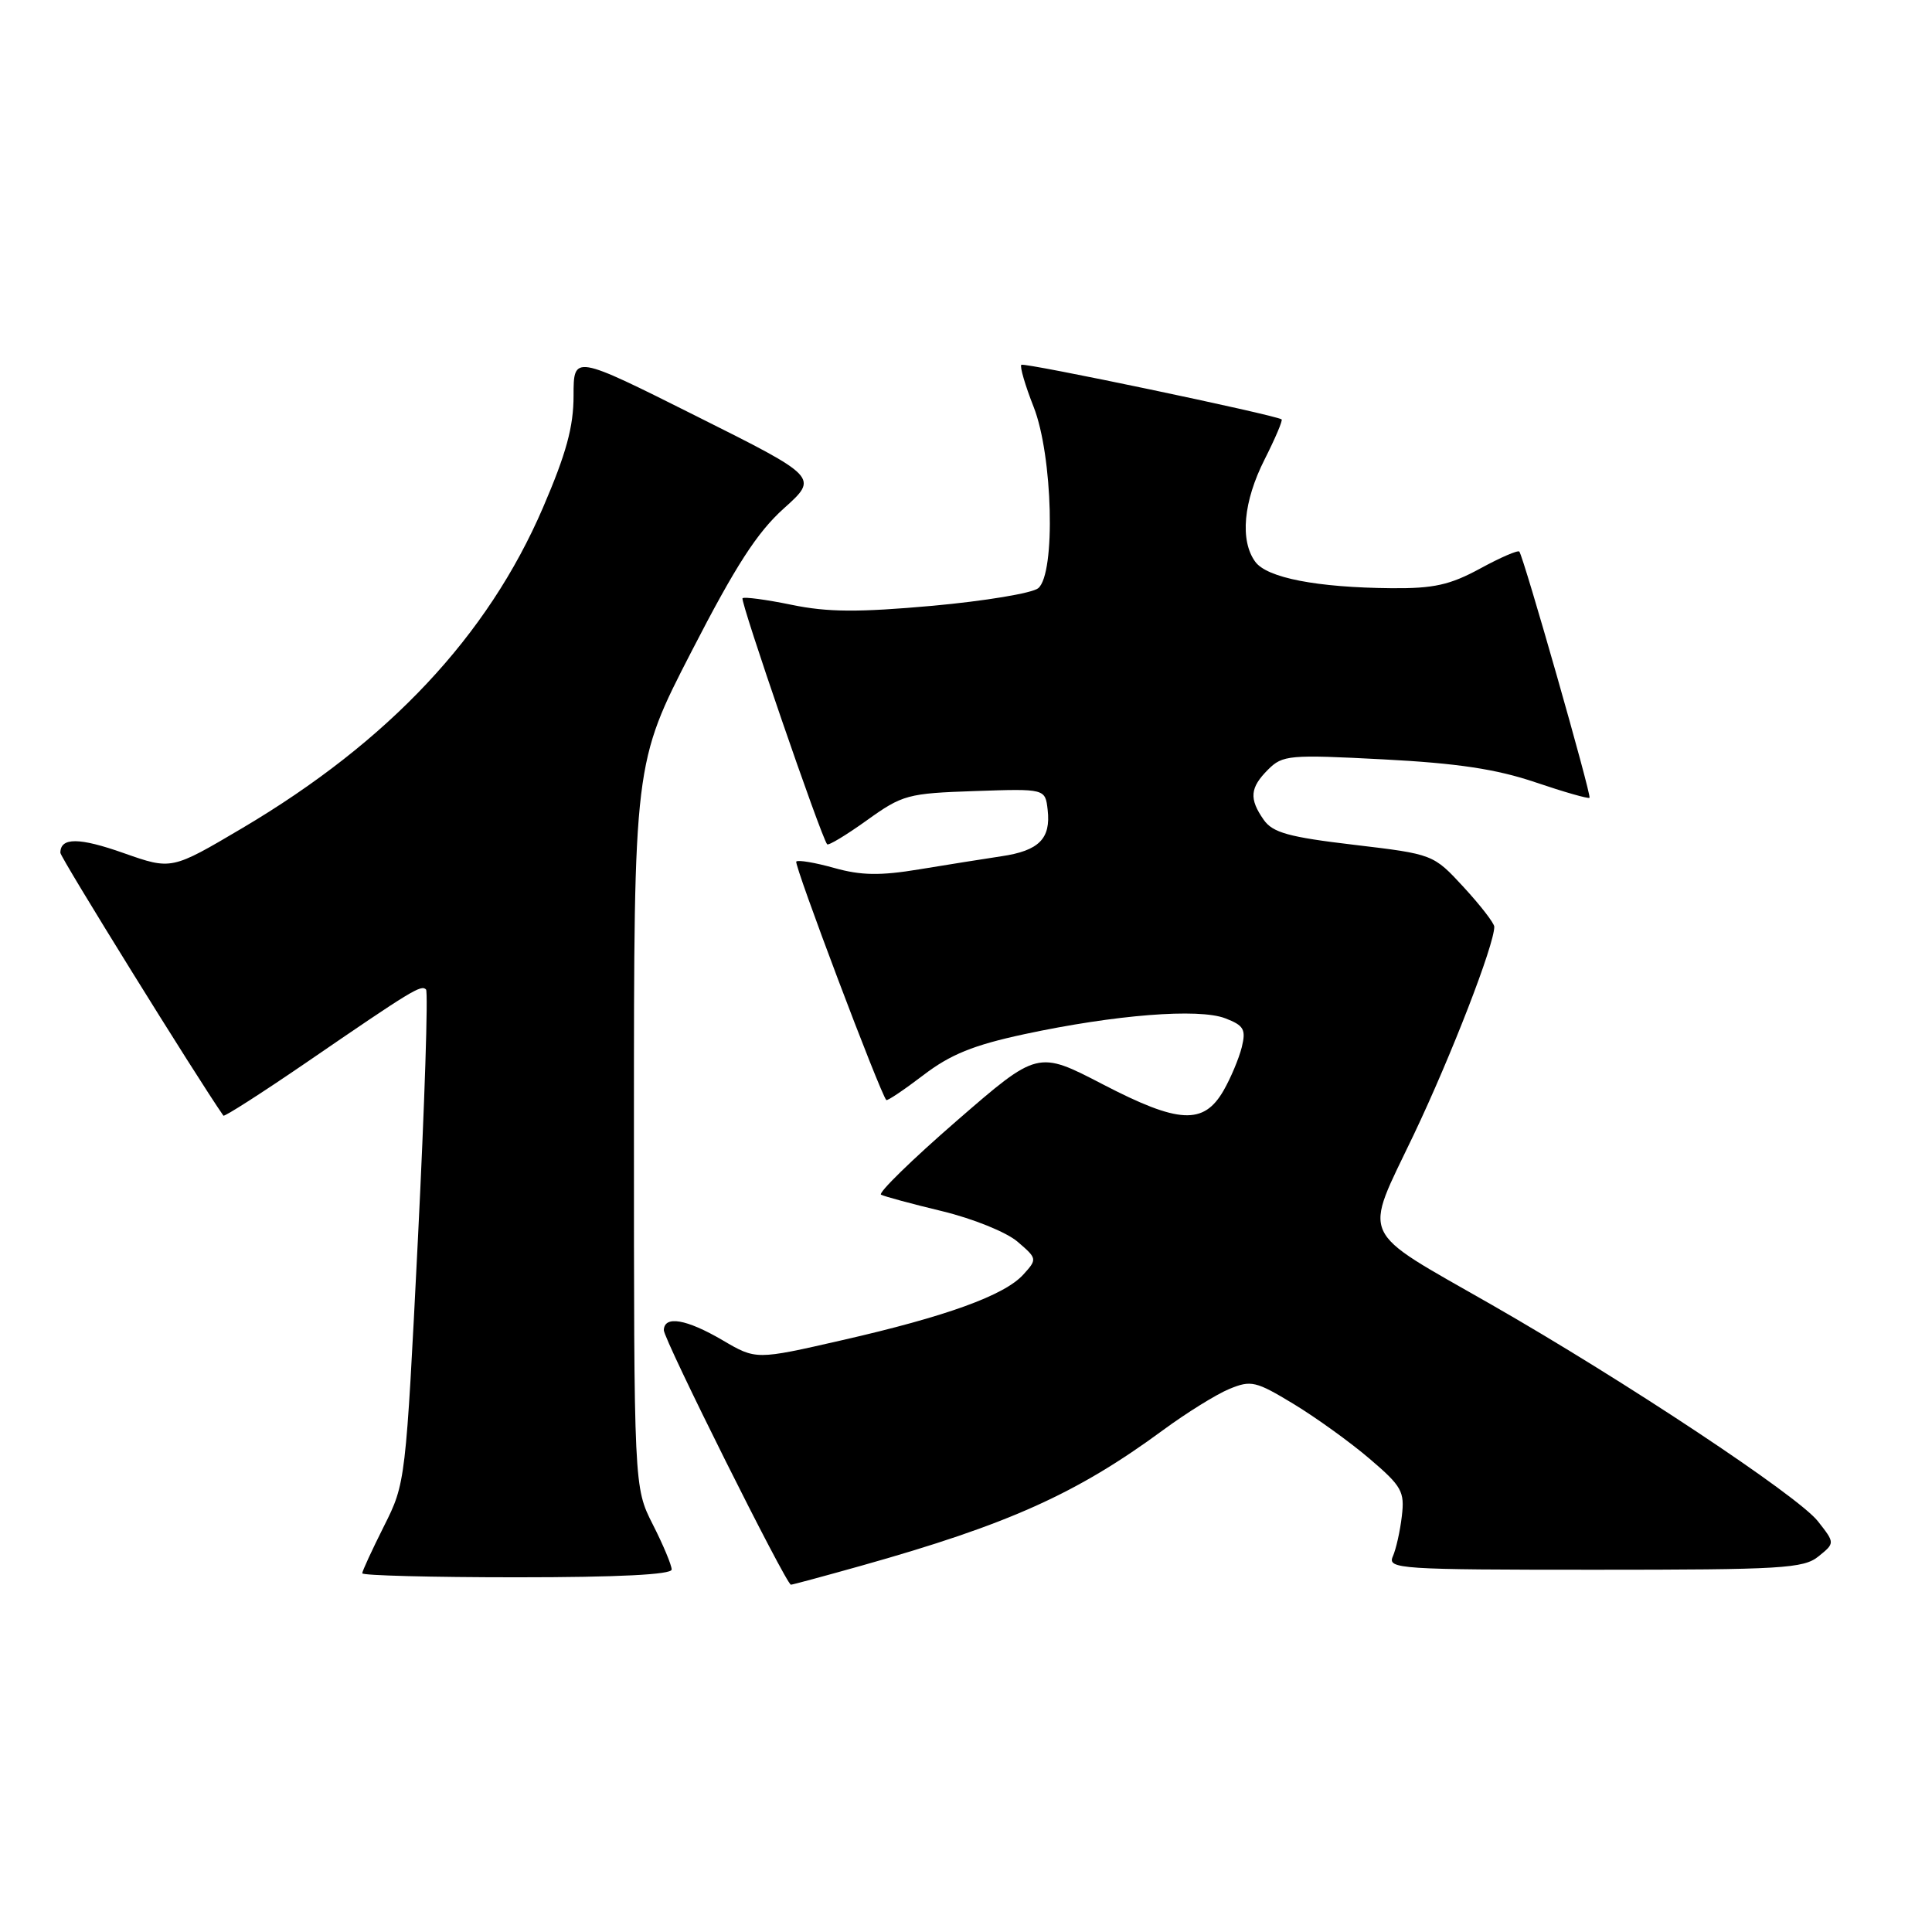 <?xml version="1.0" encoding="UTF-8" standalone="no"?>
<!DOCTYPE svg PUBLIC "-//W3C//DTD SVG 1.1//EN" "http://www.w3.org/Graphics/SVG/1.1/DTD/svg11.dtd" >
<svg xmlns="http://www.w3.org/2000/svg" xmlns:xlink="http://www.w3.org/1999/xlink" version="1.1" viewBox="0 0 256 256">
 <g >
 <path fill="currentColor"
d=" M 114.11 207.47 C 133.64 201.98 142.66 197.92 154.12 189.49 C 157.22 187.21 161.16 184.76 162.88 184.05 C 165.77 182.85 166.40 183.00 171.42 186.04 C 174.40 187.85 178.94 191.12 181.51 193.32 C 185.75 196.94 186.14 197.64 185.75 200.90 C 185.52 202.88 184.98 205.29 184.55 206.25 C 183.83 207.89 185.47 208.00 211.28 208.00 C 236.10 208.00 238.99 207.83 240.96 206.23 C 243.15 204.46 243.15 204.46 240.87 201.56 C 238.22 198.20 215.30 182.99 197.64 172.88 C 179.79 162.66 180.61 164.45 187.34 150.33 C 192.31 139.88 198.00 125.19 198.00 122.80 C 198.00 122.34 196.18 119.98 193.96 117.57 C 189.92 113.19 189.92 113.19 179.41 111.94 C 170.76 110.92 168.64 110.33 167.45 108.63 C 165.49 105.83 165.62 104.38 168.03 101.97 C 169.95 100.05 170.83 99.97 183.28 100.62 C 193.12 101.13 198.27 101.91 203.42 103.65 C 207.22 104.94 210.47 105.87 210.62 105.71 C 210.91 105.42 201.91 73.86 201.32 73.09 C 201.15 72.86 198.81 73.87 196.12 75.34 C 192.12 77.51 189.98 77.99 184.36 77.94 C 174.50 77.85 167.89 76.57 166.33 74.44 C 164.27 71.62 164.75 66.44 167.57 60.87 C 168.98 58.08 169.99 55.70 169.82 55.57 C 168.99 54.98 135.67 47.99 135.33 48.34 C 135.11 48.56 135.84 51.07 136.96 53.91 C 139.50 60.35 139.90 76.01 137.57 77.94 C 136.78 78.60 130.48 79.64 123.57 80.27 C 113.73 81.15 109.67 81.13 104.89 80.14 C 101.54 79.45 98.61 79.06 98.39 79.27 C 98.04 79.62 108.81 110.94 109.60 111.87 C 109.77 112.08 112.14 110.65 114.87 108.69 C 119.58 105.31 120.28 105.12 129.16 104.82 C 138.50 104.50 138.50 104.50 138.82 107.31 C 139.26 111.13 137.66 112.73 132.69 113.46 C 130.39 113.81 125.49 114.58 121.82 115.19 C 116.64 116.05 114.10 116.01 110.54 115.01 C 108.01 114.30 105.75 113.92 105.51 114.16 C 105.16 114.51 116.63 144.89 117.44 145.76 C 117.58 145.90 119.78 144.42 122.34 142.47 C 125.93 139.72 128.99 138.48 135.75 137.03 C 147.79 134.45 158.83 133.58 162.35 134.93 C 164.82 135.88 165.12 136.40 164.54 138.77 C 164.16 140.27 163.08 142.85 162.13 144.50 C 159.49 149.08 156.20 148.91 146.13 143.68 C 137.50 139.20 137.50 139.20 126.74 148.54 C 120.83 153.67 116.33 158.07 116.74 158.30 C 117.16 158.53 120.81 159.52 124.85 160.49 C 128.93 161.48 133.37 163.27 134.84 164.54 C 137.44 166.77 137.45 166.84 135.60 168.88 C 133.11 171.64 125.38 174.44 111.55 177.59 C 100.18 180.19 100.18 180.19 95.75 177.59 C 90.95 174.78 88.02 174.28 87.96 176.25 C 87.92 177.43 104.16 209.94 104.80 209.98 C 104.97 209.99 109.16 208.86 114.11 207.47 Z  M 89.00 207.97 C 89.00 207.40 87.88 204.71 86.50 202.00 C 84.00 197.07 84.00 197.07 84.00 149.10 C 84.00 101.13 84.00 101.13 91.63 86.32 C 97.48 74.95 100.33 70.54 103.86 67.37 C 108.46 63.24 108.46 63.24 92.23 55.12 C 76.00 46.99 76.00 46.99 76.00 52.42 C 76.00 56.56 75.03 60.10 71.94 67.28 C 64.63 84.27 51.51 98.24 32.12 109.72 C 22.73 115.27 22.73 115.27 16.42 113.05 C 10.49 110.95 8.00 110.94 8.00 113.00 C 8.00 113.62 26.07 142.77 29.60 147.83 C 29.72 148.01 34.64 144.86 40.53 140.83 C 54.66 131.14 55.79 130.46 56.45 131.11 C 56.75 131.42 56.27 146.26 55.38 164.09 C 53.76 196.34 53.74 196.53 50.88 202.22 C 49.30 205.37 48.00 208.18 48.00 208.47 C 48.00 208.76 57.22 209.00 68.50 209.00 C 81.94 209.00 89.00 208.64 89.00 207.97 Z "/>
</g>
</svg>